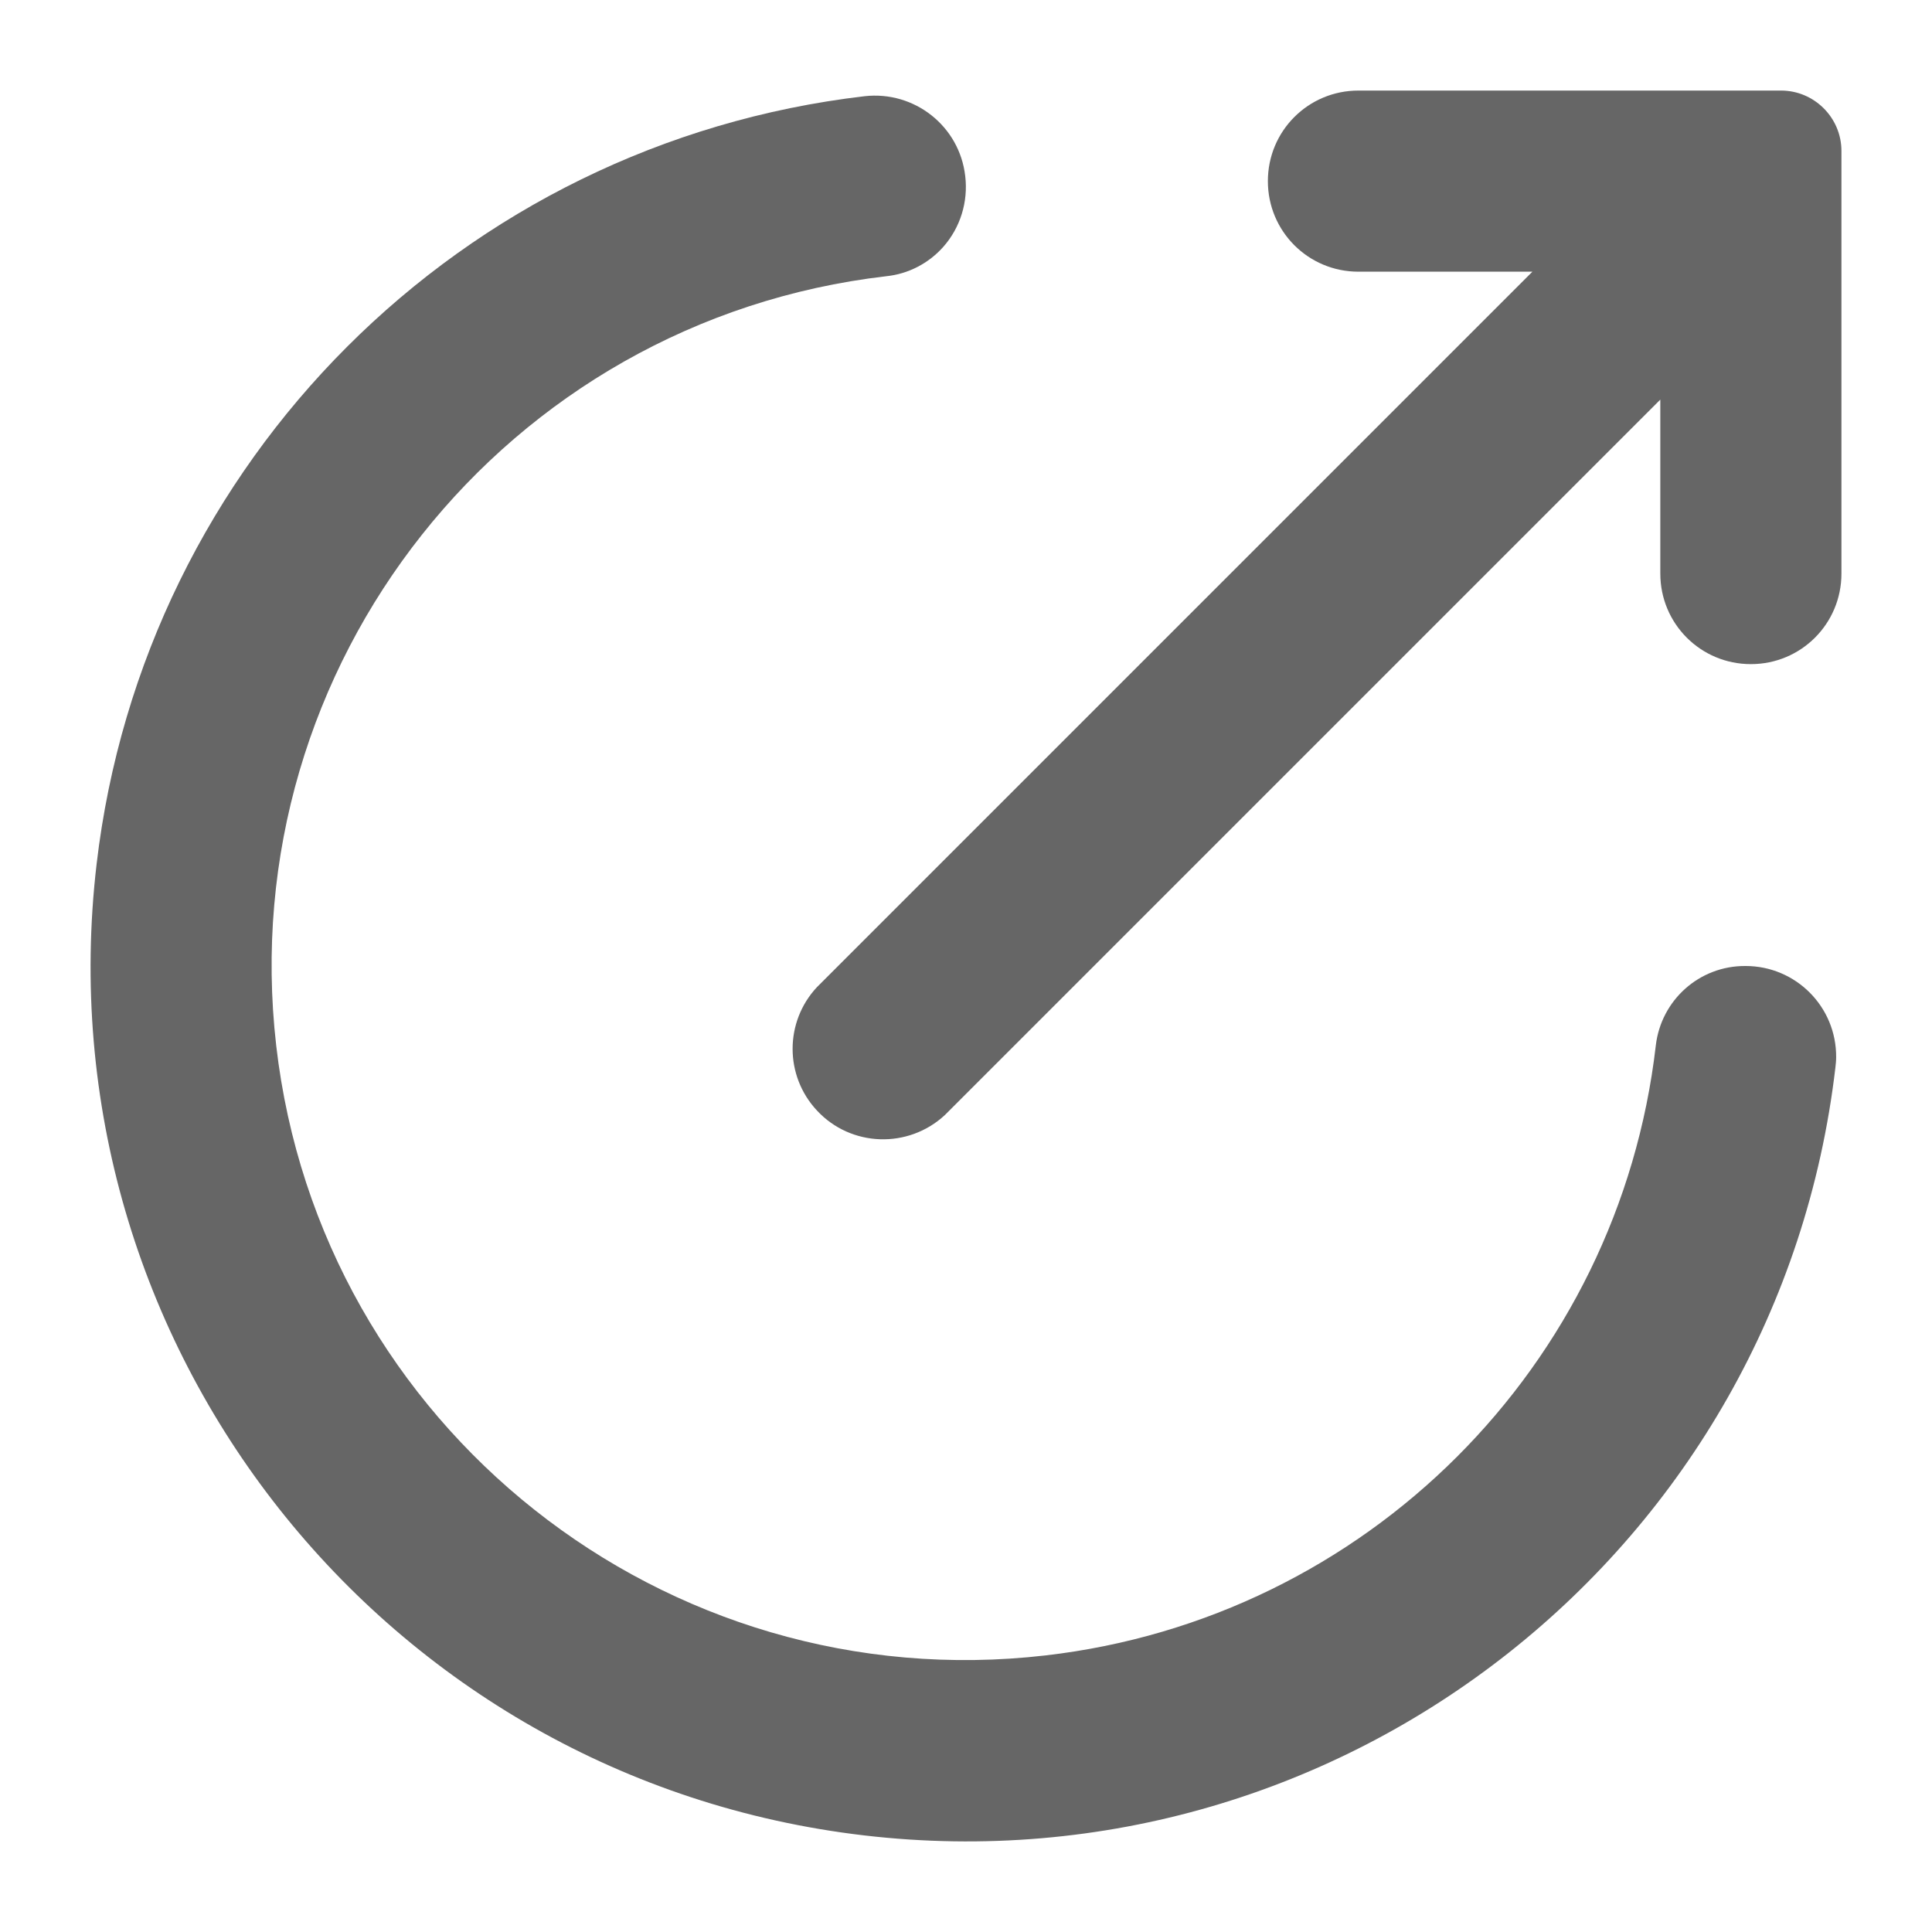 <?xml version="1.0" encoding="utf-8"?>
<!-- Generator: Adobe Illustrator 25.2.3, SVG Export Plug-In . SVG Version: 6.00 Build 0)  -->
<svg version="1.1" id="Layer_1" xmlns="http://www.w3.org/2000/svg" xmlns:xlink="http://www.w3.org/1999/xlink" x="0px" y="0px"
	 viewBox="0 0 512 512" style="enable-background:new 0 0 512 512;" xml:space="preserve">
<style type="text/css">
	.st0{fill:#666666;}
</style>
<g id="Exit-Out-Arrow-Arrows-Direction-User_Interface">
	<path class="st0" d="M488,40v112c0,13.3-10.7,24-24,24s-24-10.7-24-24v-46.1L250.4,295.5c-9.7,9-24.9,8.5-33.9-1.2
		c-8.6-9.2-8.6-23.5,0-32.7L406.1,72H360c-13.3,0-24-10.7-24-24s10.7-24,24-24h112C480.8,24,488,31.2,488,40L488,40z"/>
	<path class="st0" d="M486.6,280.2c0,0.9-0.1,1.8-0.2,2.7c-14.9,127.3-130.1,218.4-257.4,203.5S10.7,356.3,25.6,229
		C38.1,122.2,122.3,38,229.1,25.5c13.2-1.5,25.2,7.9,26.7,21.2c0.8,6.8-1.3,13.6-5.8,18.7c-3.9,4.4-9.3,7.2-15.1,7.8
		C133.9,84.9,61.6,176.2,73.2,277.1s103,173.3,203.9,161.6C362,428.9,429,362,438.8,277.1c1.4-12.1,11.6-21.2,23.8-21.1
		C475.9,256,486.7,266.8,486.6,280.2C486.6,280.2,486.6,280.2,486.6,280.2L486.6,280.2z"/>
</g>
</svg>
